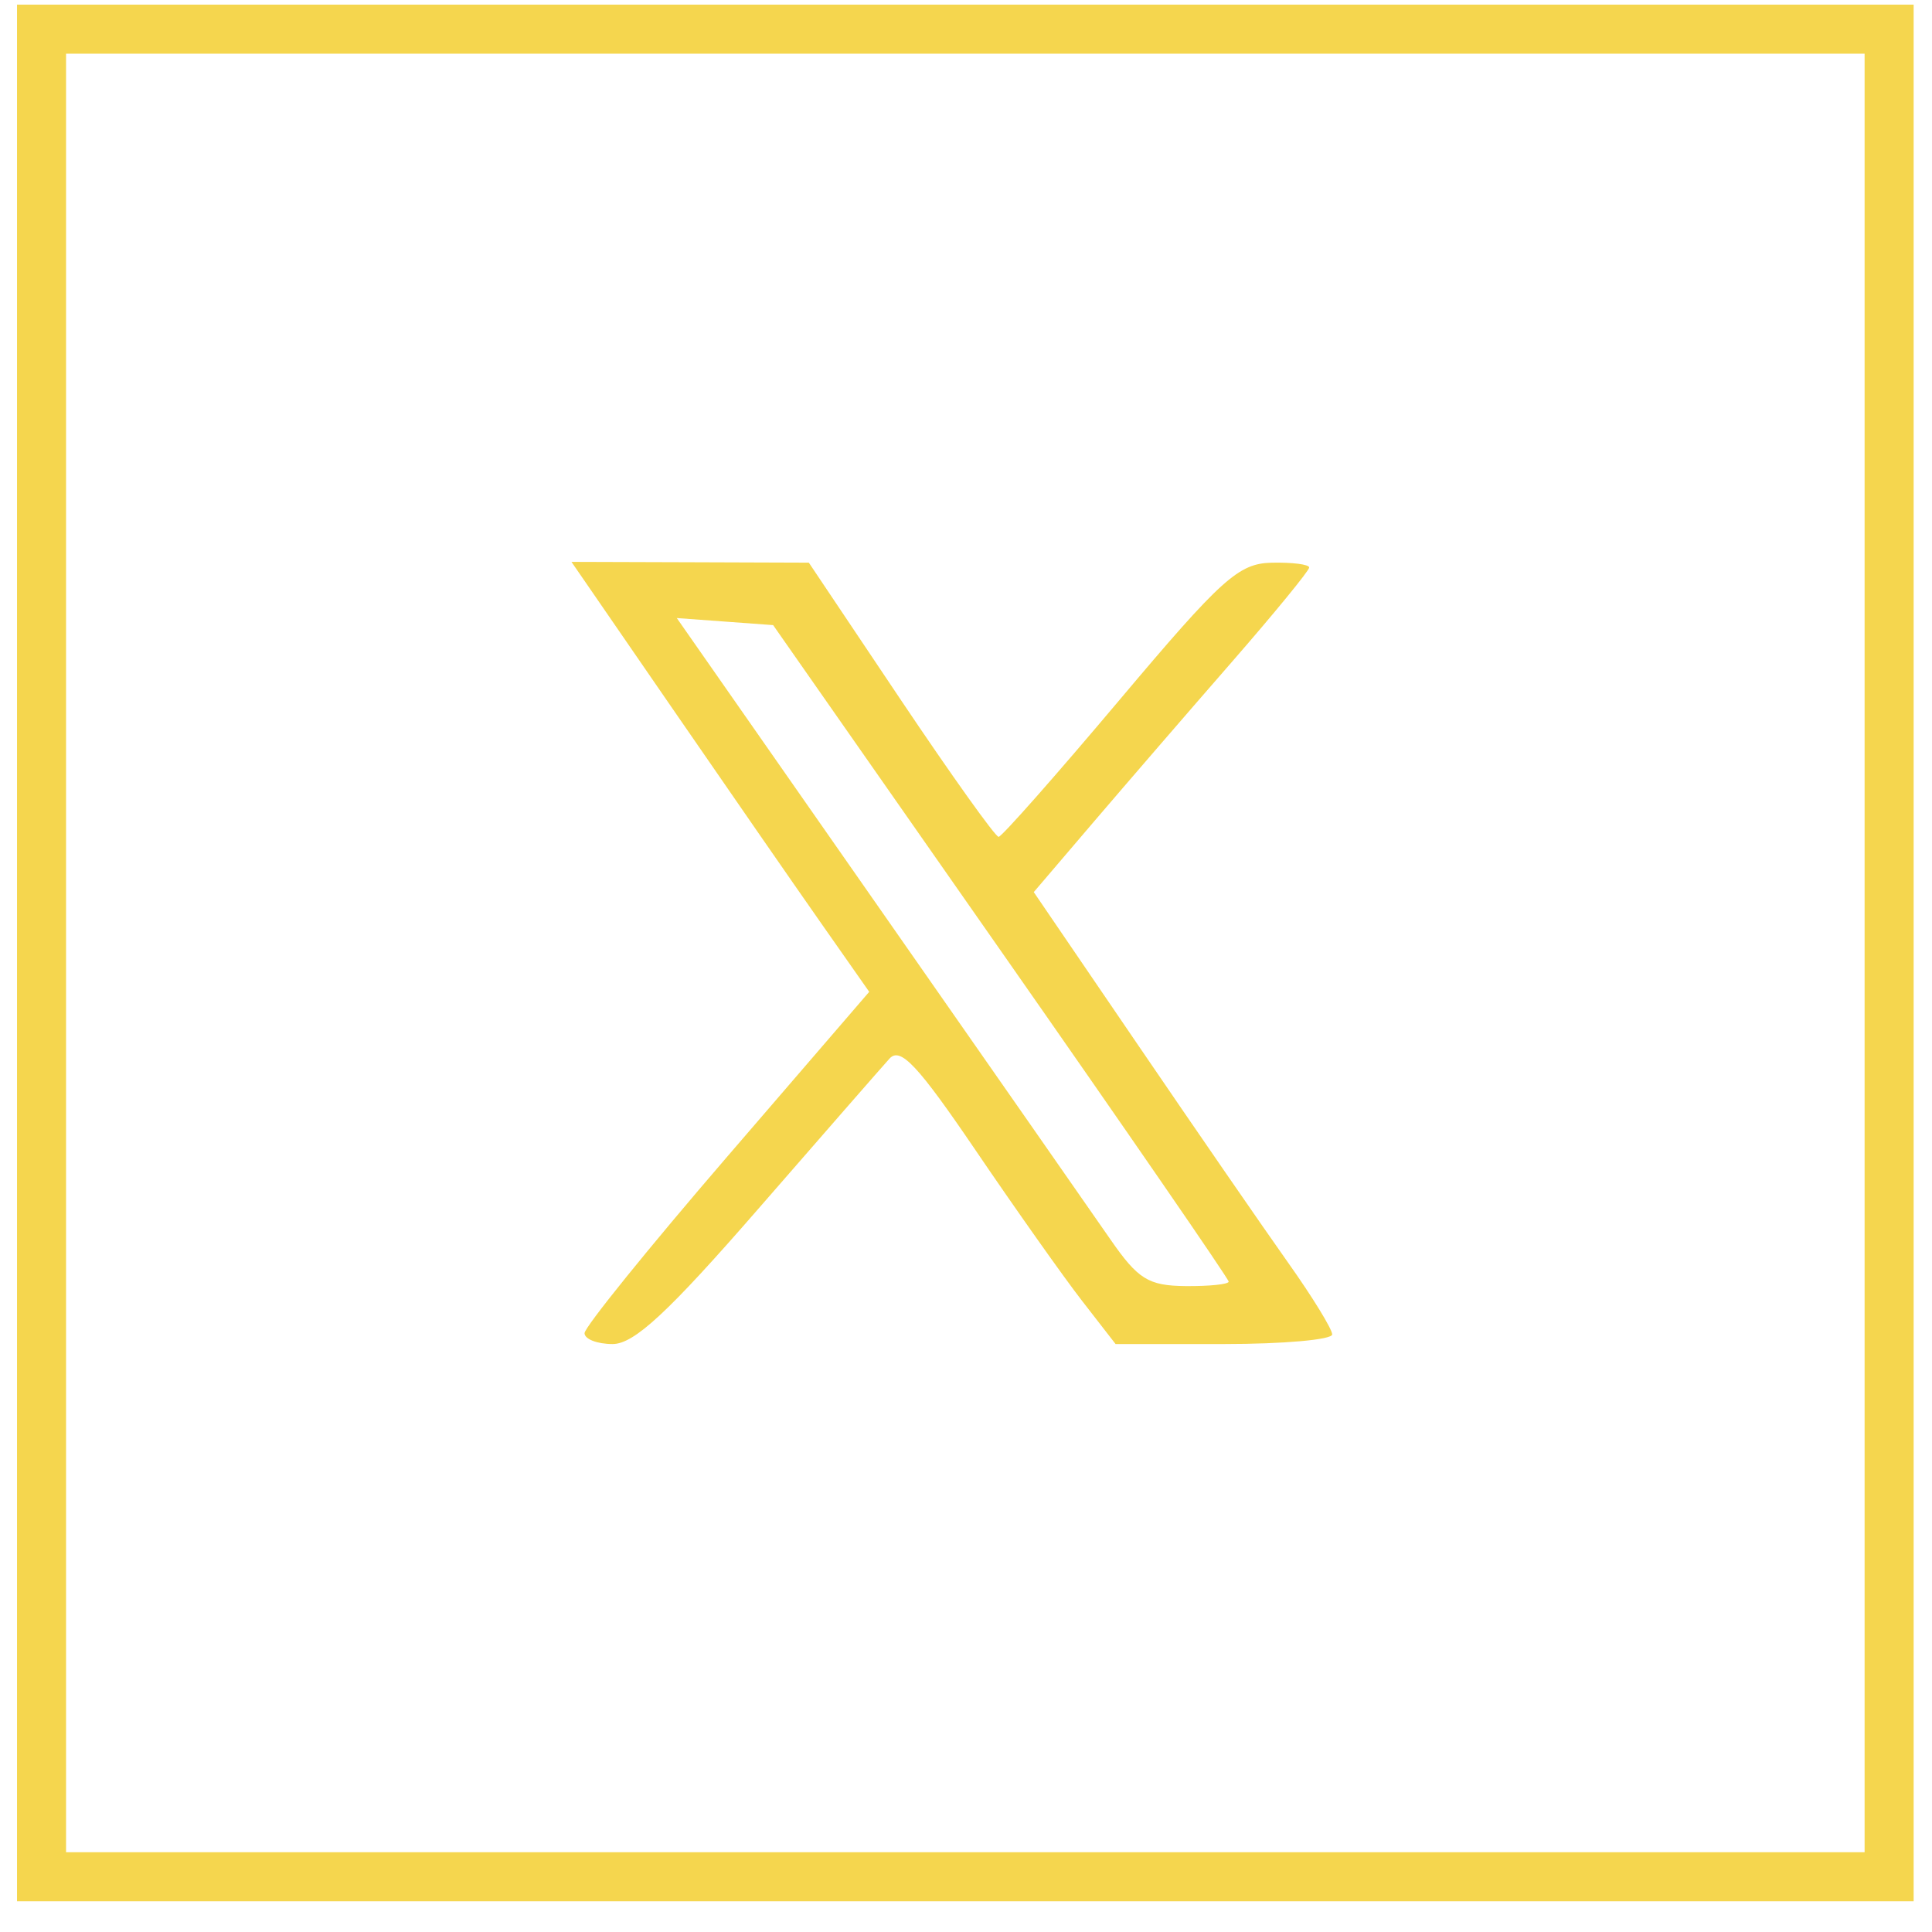 <svg width="52" height="52" viewBox="0 0 52 52" fill="none" xmlns="http://www.w3.org/2000/svg">
<path fill-rule="evenodd" clip-rule="evenodd" d="M18.099 19.07C19.594 21.241 21.397 23.845 22.106 24.856L23.395 26.695L19.564 31.142C17.457 33.588 15.733 35.721 15.733 35.882C15.733 36.043 16.073 36.175 16.488 36.175C17.068 36.175 17.985 35.323 20.409 32.537C22.15 30.536 23.739 28.716 23.941 28.493C24.233 28.169 24.702 28.668 26.265 30.97C27.342 32.555 28.629 34.375 29.125 35.014L30.026 36.175H32.941C34.544 36.175 35.856 36.058 35.856 35.916C35.856 35.773 35.321 34.902 34.667 33.981C34.013 33.059 32.206 30.439 30.651 28.157L27.824 24.011L29.438 22.12C30.326 21.081 31.993 19.15 33.144 17.83C34.295 16.509 35.237 15.359 35.237 15.275C35.237 15.191 34.784 15.133 34.231 15.145C33.335 15.164 32.883 15.572 30.129 18.842C28.426 20.864 26.963 22.521 26.878 22.524C26.793 22.528 25.609 20.869 24.246 18.838L21.77 15.144L18.576 15.133L15.381 15.123L18.099 19.07ZM26.939 25.594C30.311 30.417 33.07 34.422 33.07 34.495C33.07 34.567 32.547 34.621 31.909 34.615C30.908 34.605 30.629 34.431 29.884 33.355C29.409 32.668 26.589 28.626 23.618 24.371L18.216 16.635L19.513 16.73L20.809 16.825L26.939 25.594Z" fill="#F5D64E"/>
<rect x="1.118" y="0.785" width="49.728" height="49.728" stroke="#F5D64E" stroke-width="1.32"/>
</svg>
